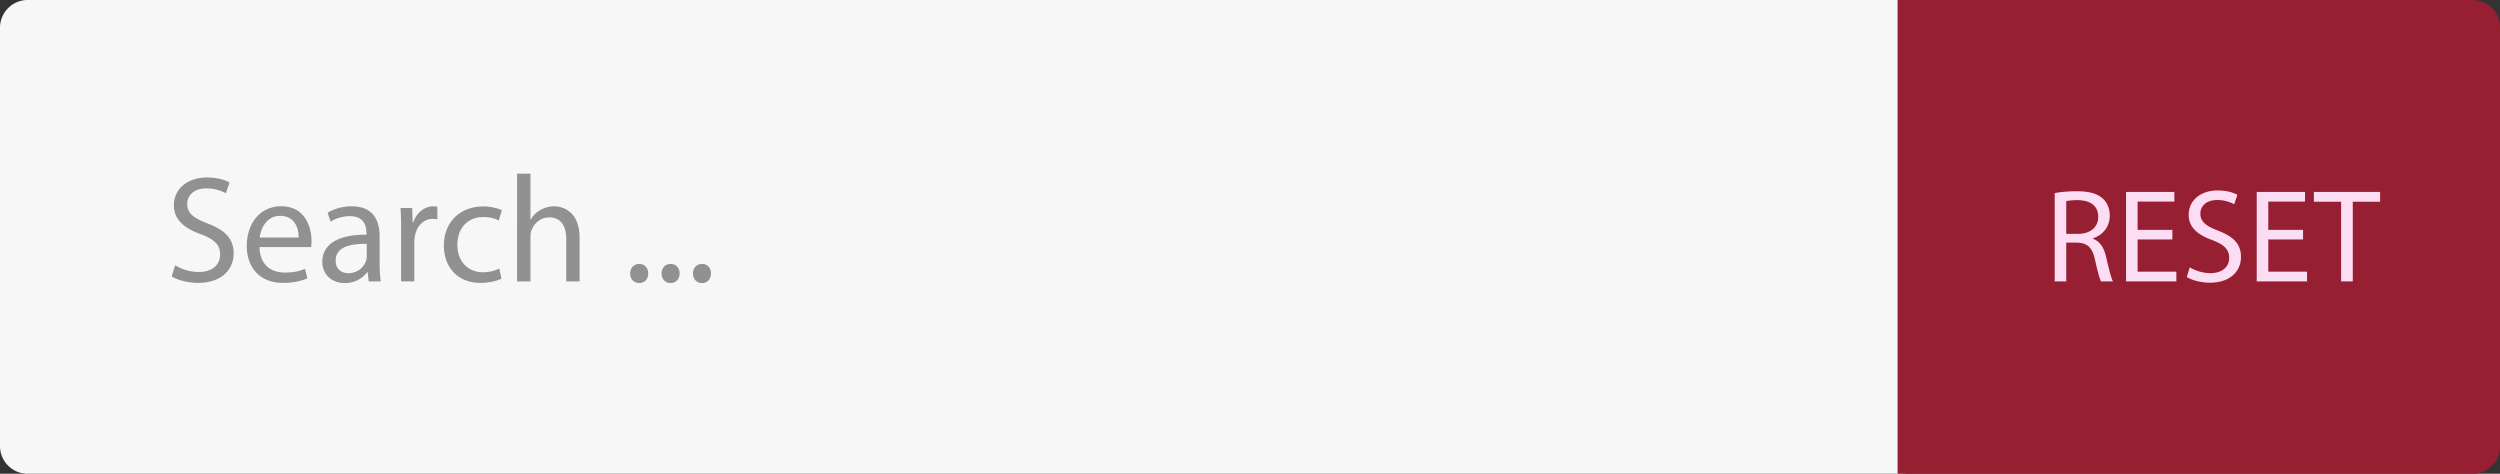 <svg xmlns="http://www.w3.org/2000/svg" width="263.849" height="50"><rect width="100%" height="100%" fill="#333333" stroke="none"/><path fill="#F7F7F7" d="M203.408 47.078A2.922 2.922 0 01200.486 50H2.922A2.923 2.923 0 010 47.078V2.922A2.923 2.923 0 012.922 0h197.564a2.922 2.922 0 012.922 2.922v44.156z"/><path fill="#971F32" d="M200.271 50h60.702a2.875 2.875 0 002.876-2.875V2.875A2.875 2.875 0 00260.973 0h-60.702"/><g fill="#929092"><path d="M18.479 27.999a4.937 4.937 0 002.497.705c1.424 0 2.257-.752 2.257-1.841 0-1.009-.576-1.585-2.033-2.145-1.761-.624-2.849-1.537-2.849-3.057 0-1.681 1.393-2.929 3.489-2.929 1.104 0 1.905.256 2.385.528l-.384 1.136a4.3 4.3 0 00-2.049-.512c-1.473 0-2.033.88-2.033 1.617 0 1.008.657 1.504 2.145 2.081 1.825.704 2.753 1.584 2.753 3.169 0 1.665-1.233 3.105-3.778 3.105-1.041 0-2.177-.304-2.753-.688l.353-1.169zM27.391 26.078c.032 1.905 1.249 2.689 2.657 2.689 1.008 0 1.617-.176 2.145-.4l.24 1.008c-.496.224-1.344.48-2.577.48-2.385 0-3.81-1.569-3.81-3.906s1.376-4.178 3.633-4.178c2.529 0 3.201 2.225 3.201 3.649 0 .288-.032.512-.048.656h-5.441zm4.13-1.008c.016-.896-.368-2.289-1.953-2.289-1.425 0-2.049 1.313-2.161 2.289h4.114zM38.913 29.696l-.112-.977h-.048c-.432.608-1.265 1.153-2.369 1.153-1.569 0-2.369-1.104-2.369-2.225 0-1.873 1.665-2.897 4.658-2.881v-.16c0-.641-.176-1.793-1.761-1.793-.72 0-1.473.224-2.017.576l-.32-.928c.64-.416 1.568-.688 2.545-.688 2.369 0 2.945 1.617 2.945 3.169v2.897c0 .672.032 1.329.128 1.857h-1.28zm-.208-3.954c-1.537-.032-3.281.24-3.281 1.745 0 .913.608 1.345 1.329 1.345 1.008 0 1.648-.64 1.873-1.296a1.47 1.47 0 00.08-.448v-1.346zM42.335 24.366c0-.913-.016-1.697-.064-2.417h1.232l.048 1.521h.064c.352-1.041 1.2-1.697 2.145-1.697.16 0 .272.016.4.048v1.328a2.115 2.115 0 00-.48-.048c-.992 0-1.696.752-1.889 1.809a3.974 3.974 0 00-.064.656v4.13h-1.393v-5.33zM52.929 29.408c-.368.192-1.185.448-2.225.448-2.337 0-3.857-1.585-3.857-3.954 0-2.385 1.632-4.114 4.162-4.114.832 0 1.568.208 1.953.4l-.32 1.088c-.336-.192-.865-.368-1.633-.368-1.777 0-2.737 1.313-2.737 2.929 0 1.792 1.152 2.897 2.689 2.897.801 0 1.329-.208 1.729-.384l.239 1.058zM54.575 18.331h1.409v4.834h.032c.224-.4.576-.752 1.009-.992.416-.24.912-.4 1.44-.4 1.041 0 2.705.641 2.705 3.313v4.61h-1.409v-4.45c0-1.249-.464-2.305-1.792-2.305-.913 0-1.633.641-1.889 1.409-.08.192-.096.4-.096.672v4.674h-1.409V18.331zM66.511 28.863c0-.592.4-1.008.96-1.008.56 0 .944.416.944 1.008 0 .577-.368 1.009-.96 1.009-.56 0-.944-.432-.944-1.009zM69.822 28.863c0-.592.4-1.008.96-1.008.56 0 .944.416.944 1.008 0 .577-.368 1.009-.96 1.009-.56 0-.944-.432-.944-1.009zM73.134 28.863c0-.592.4-1.008.96-1.008.56 0 .944.416.944 1.008 0 .577-.368 1.009-.96 1.009-.56 0-.944-.432-.944-1.009z"/></g><g fill="#FDDDF3"><path d="M216.853 20.381c.615-.126 1.498-.196 2.339-.196 1.303 0 2.144.238 2.731.771.477.42.742 1.064.742 1.793 0 1.247-.784 2.073-1.779 2.409v.042c.729.252 1.163.925 1.387 1.905.309 1.316.533 2.227.729 2.591h-1.26c-.154-.266-.365-1.079-.631-2.255-.279-1.303-.784-1.793-1.891-1.835h-1.148v4.09h-1.219v-9.315zm1.218 4.3h1.246c1.303 0 2.129-.714 2.129-1.793 0-1.219-.883-1.751-2.171-1.765-.589 0-1.009.056-1.204.112v3.446zM229.272 25.27h-3.67v3.404h4.09v1.022h-5.309v-9.441h5.1v1.022h-3.881v2.983h3.67v1.01zM231.104 28.211a4.317 4.317 0 002.185.616c1.247 0 1.976-.658 1.976-1.611 0-.882-.505-1.387-1.779-1.877-1.541-.546-2.494-1.345-2.494-2.675 0-1.471 1.219-2.563 3.055-2.563.967 0 1.666.224 2.087.462l-.337.995a3.76 3.76 0 00-1.793-.448c-1.288 0-1.778.77-1.778 1.415 0 .882.574 1.317 1.877 1.821 1.597.617 2.409 1.387 2.409 2.774 0 1.457-1.078 2.717-3.306 2.717-.911 0-1.905-.266-2.409-.603l.307-1.023zM243.063 25.27h-3.67v3.404h4.091v1.022h-5.31v-9.441h5.099v1.022h-3.88v2.983h3.67v1.01zM247.079 21.292h-2.872v-1.037h6.989v1.037h-2.885v8.404h-1.232v-8.404z"/></g></svg>